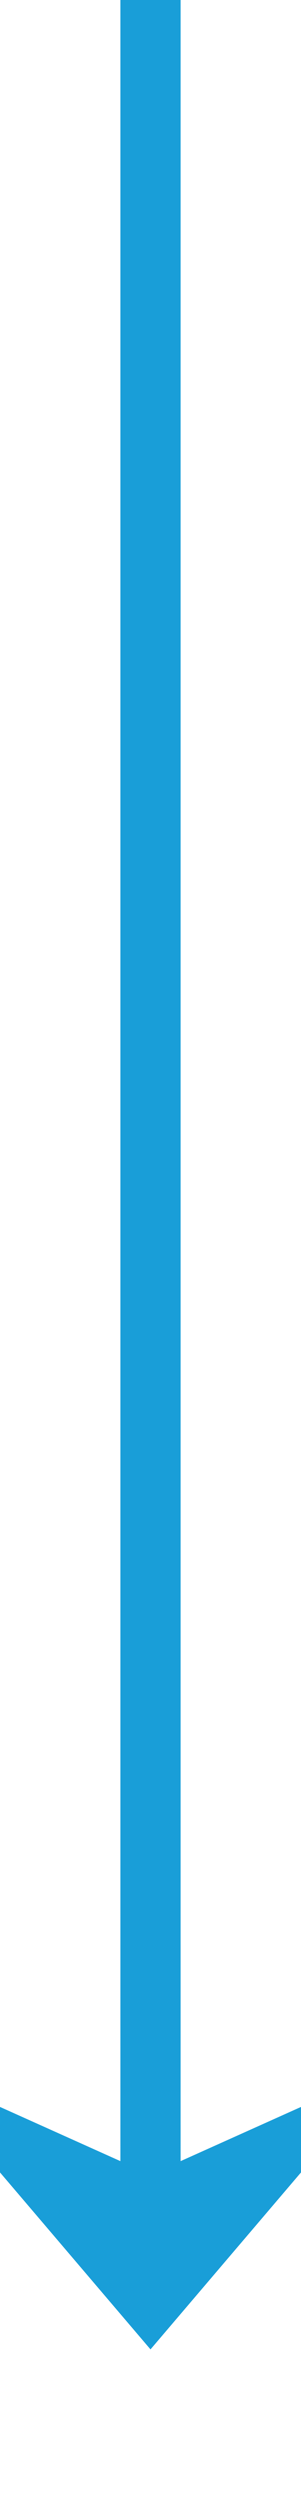 ﻿<?xml version="1.0" encoding="utf-8"?>
<svg version="1.1" xmlns:xlink="http://www.w3.org/1999/xlink" width="10px" height="83px" preserveAspectRatio="xMidYMin meet" viewBox="822 1278  8 83" xmlns="http://www.w3.org/2000/svg">
  <path d="M 826 1278  L 826 1354  " stroke-width="2" stroke="#199ed8" fill="none" />
  <path d="M 818 1346.6  L 826 1356  L 834 1346.6  L 826 1350.2  L 818 1346.6  Z " fill-rule="nonzero" fill="#199ed8" stroke="none" />
</svg>